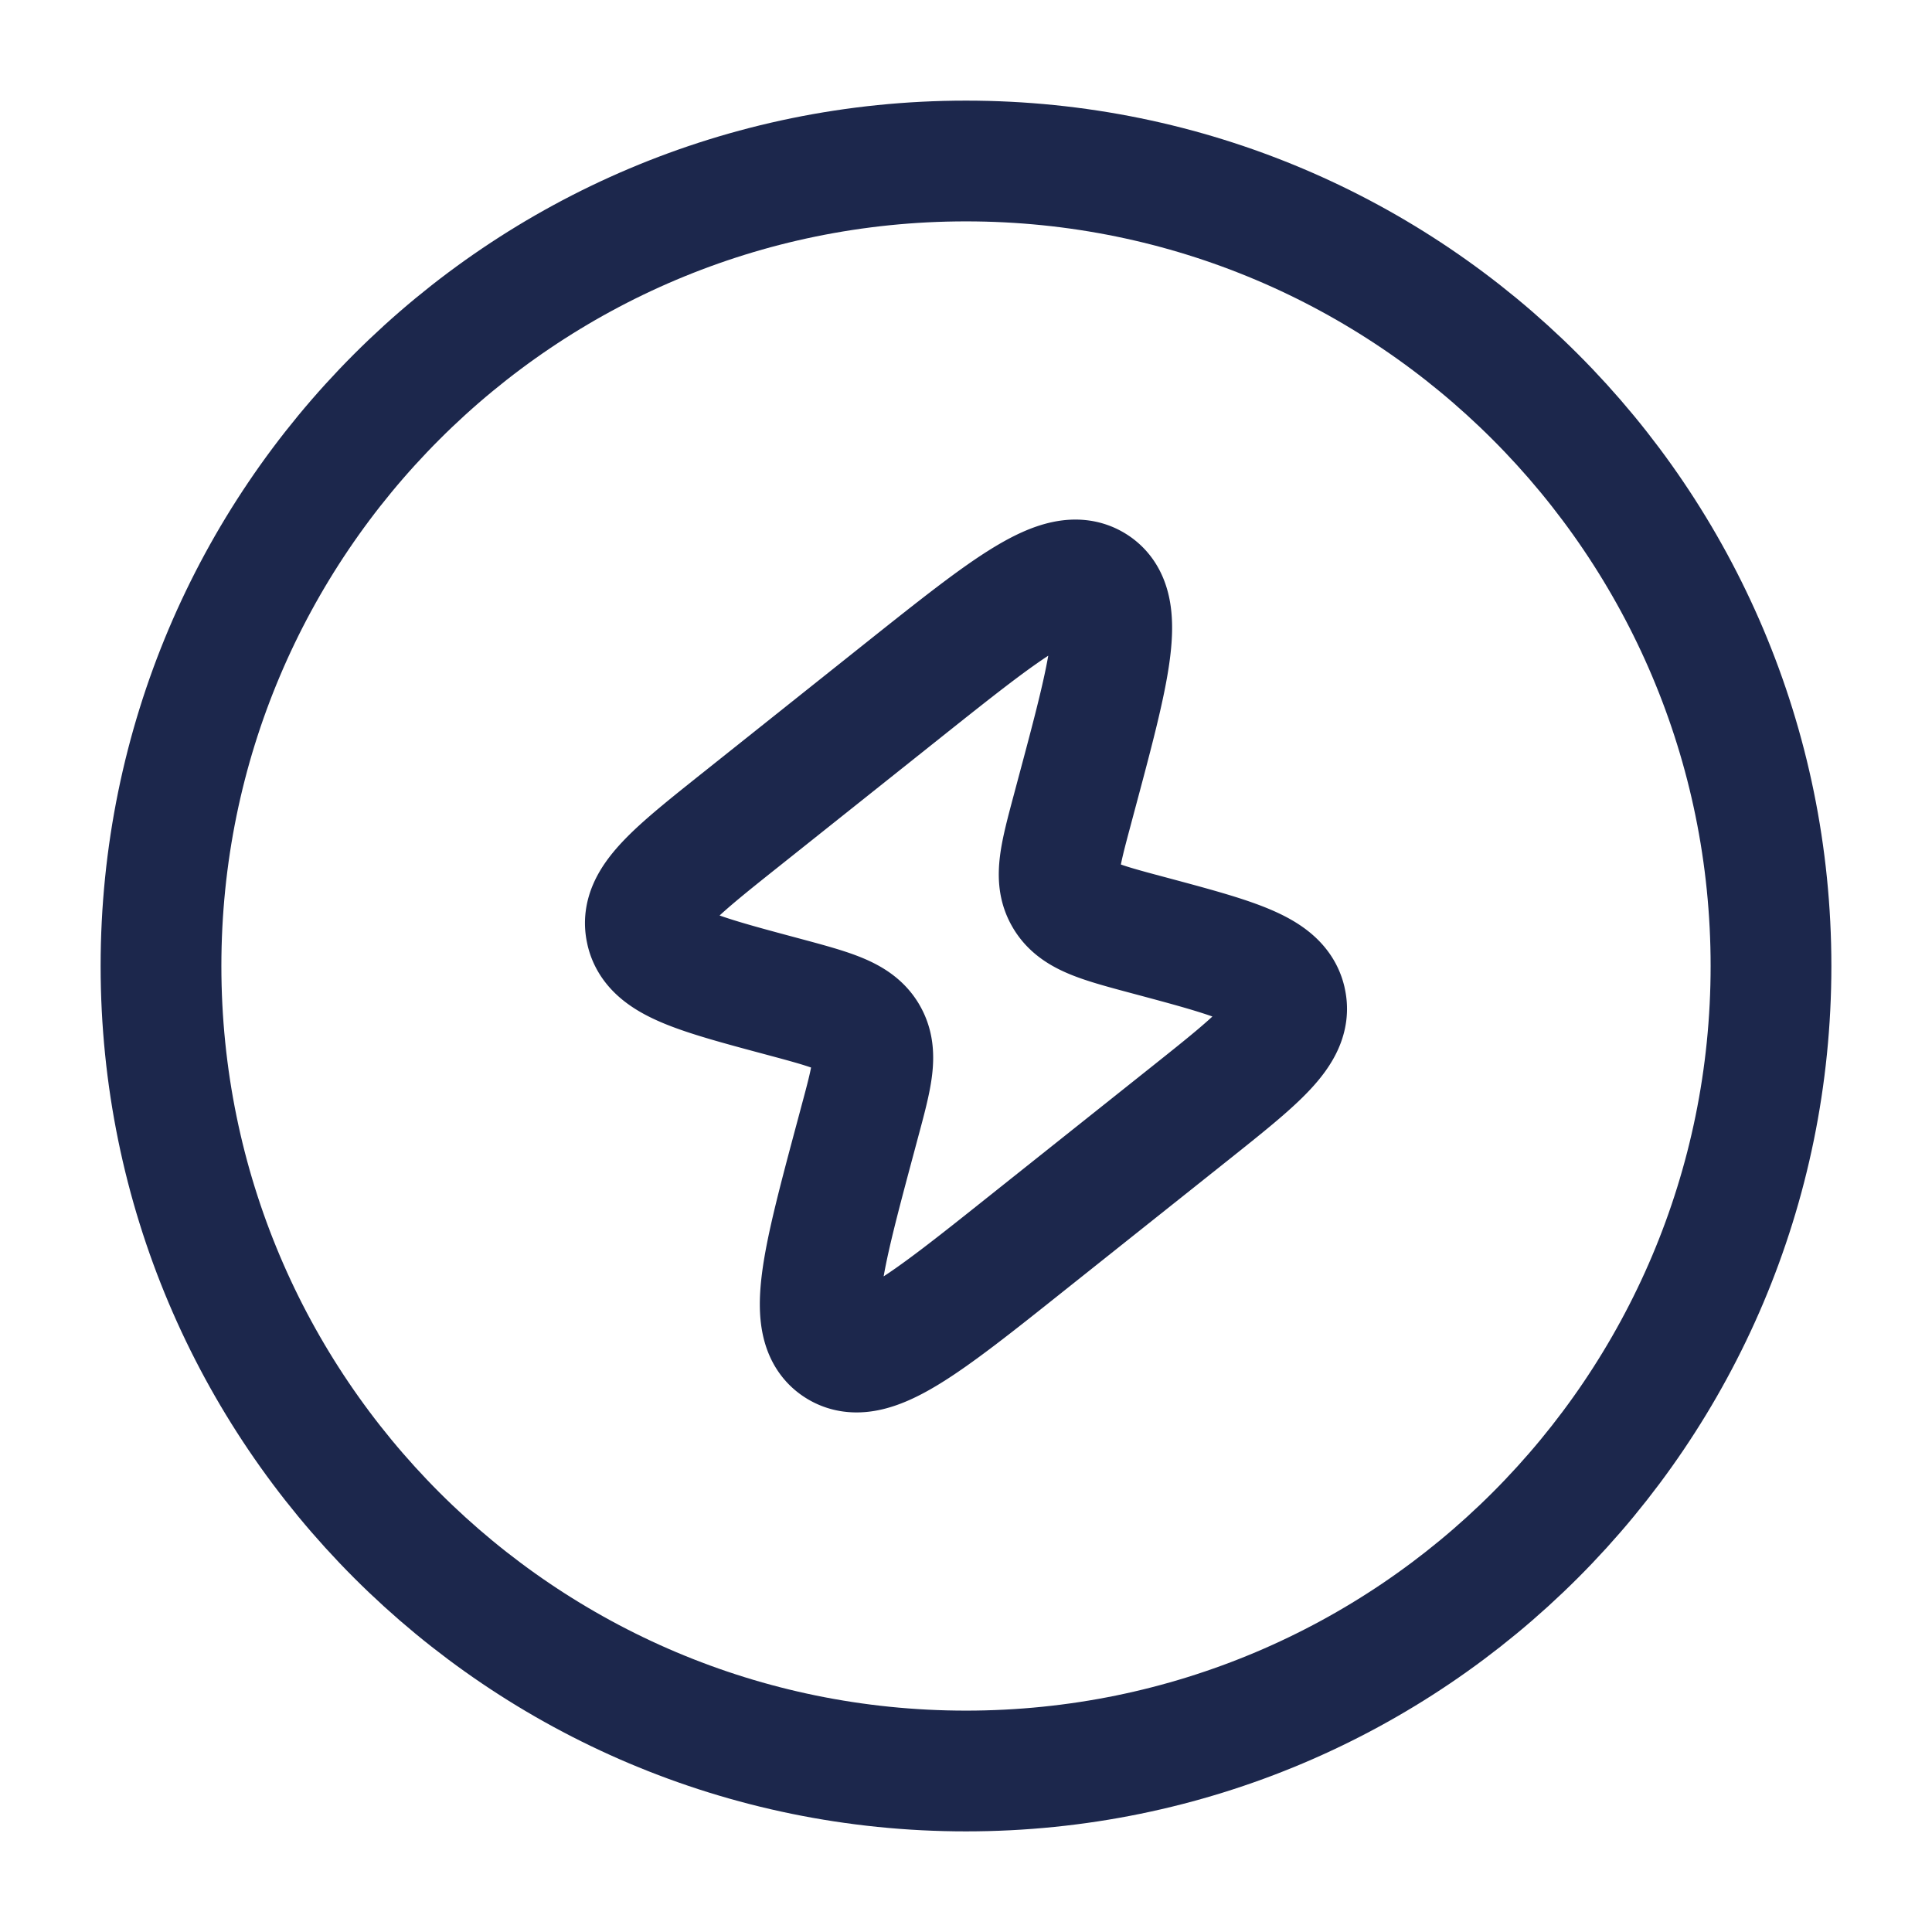 <svg xmlns="http://www.w3.org/2000/svg" width="24" height="24" fill="none">
  <g stroke="#1C274C" stroke-width="1.5">
    <path d="m9.212 10.174 2.015-1.605c1.303-1.037 1.954-1.556 2.364-1.3.409.256.196 1.05-.229 2.636l-.04.15c-.153.572-.23.858-.095 1.086l.007.012c.14.226.438.306 1.033.465 1.072.287 1.608.43 1.702.804l.004.019c.082.376-.34.712-1.186 1.386l-2.015 1.604c-1.302 1.038-1.954 1.556-2.363 1.3-.41-.256-.197-1.05.228-2.636l.04-.15c.154-.571.23-.857.096-1.086l-.007-.012c-.14-.225-.438-.305-1.033-.465-1.072-.287-1.608-.43-1.702-.804a.658.658 0 0 1-.004-.019c-.083-.375.34-.712 1.185-1.385Z"/>
    <path d="M2 12C2 6.477 6.477 2 12 2s10 4.477 10 10-4.477 10-10 10S2 17.523 2 12Z"/>
  </g>
</svg>
